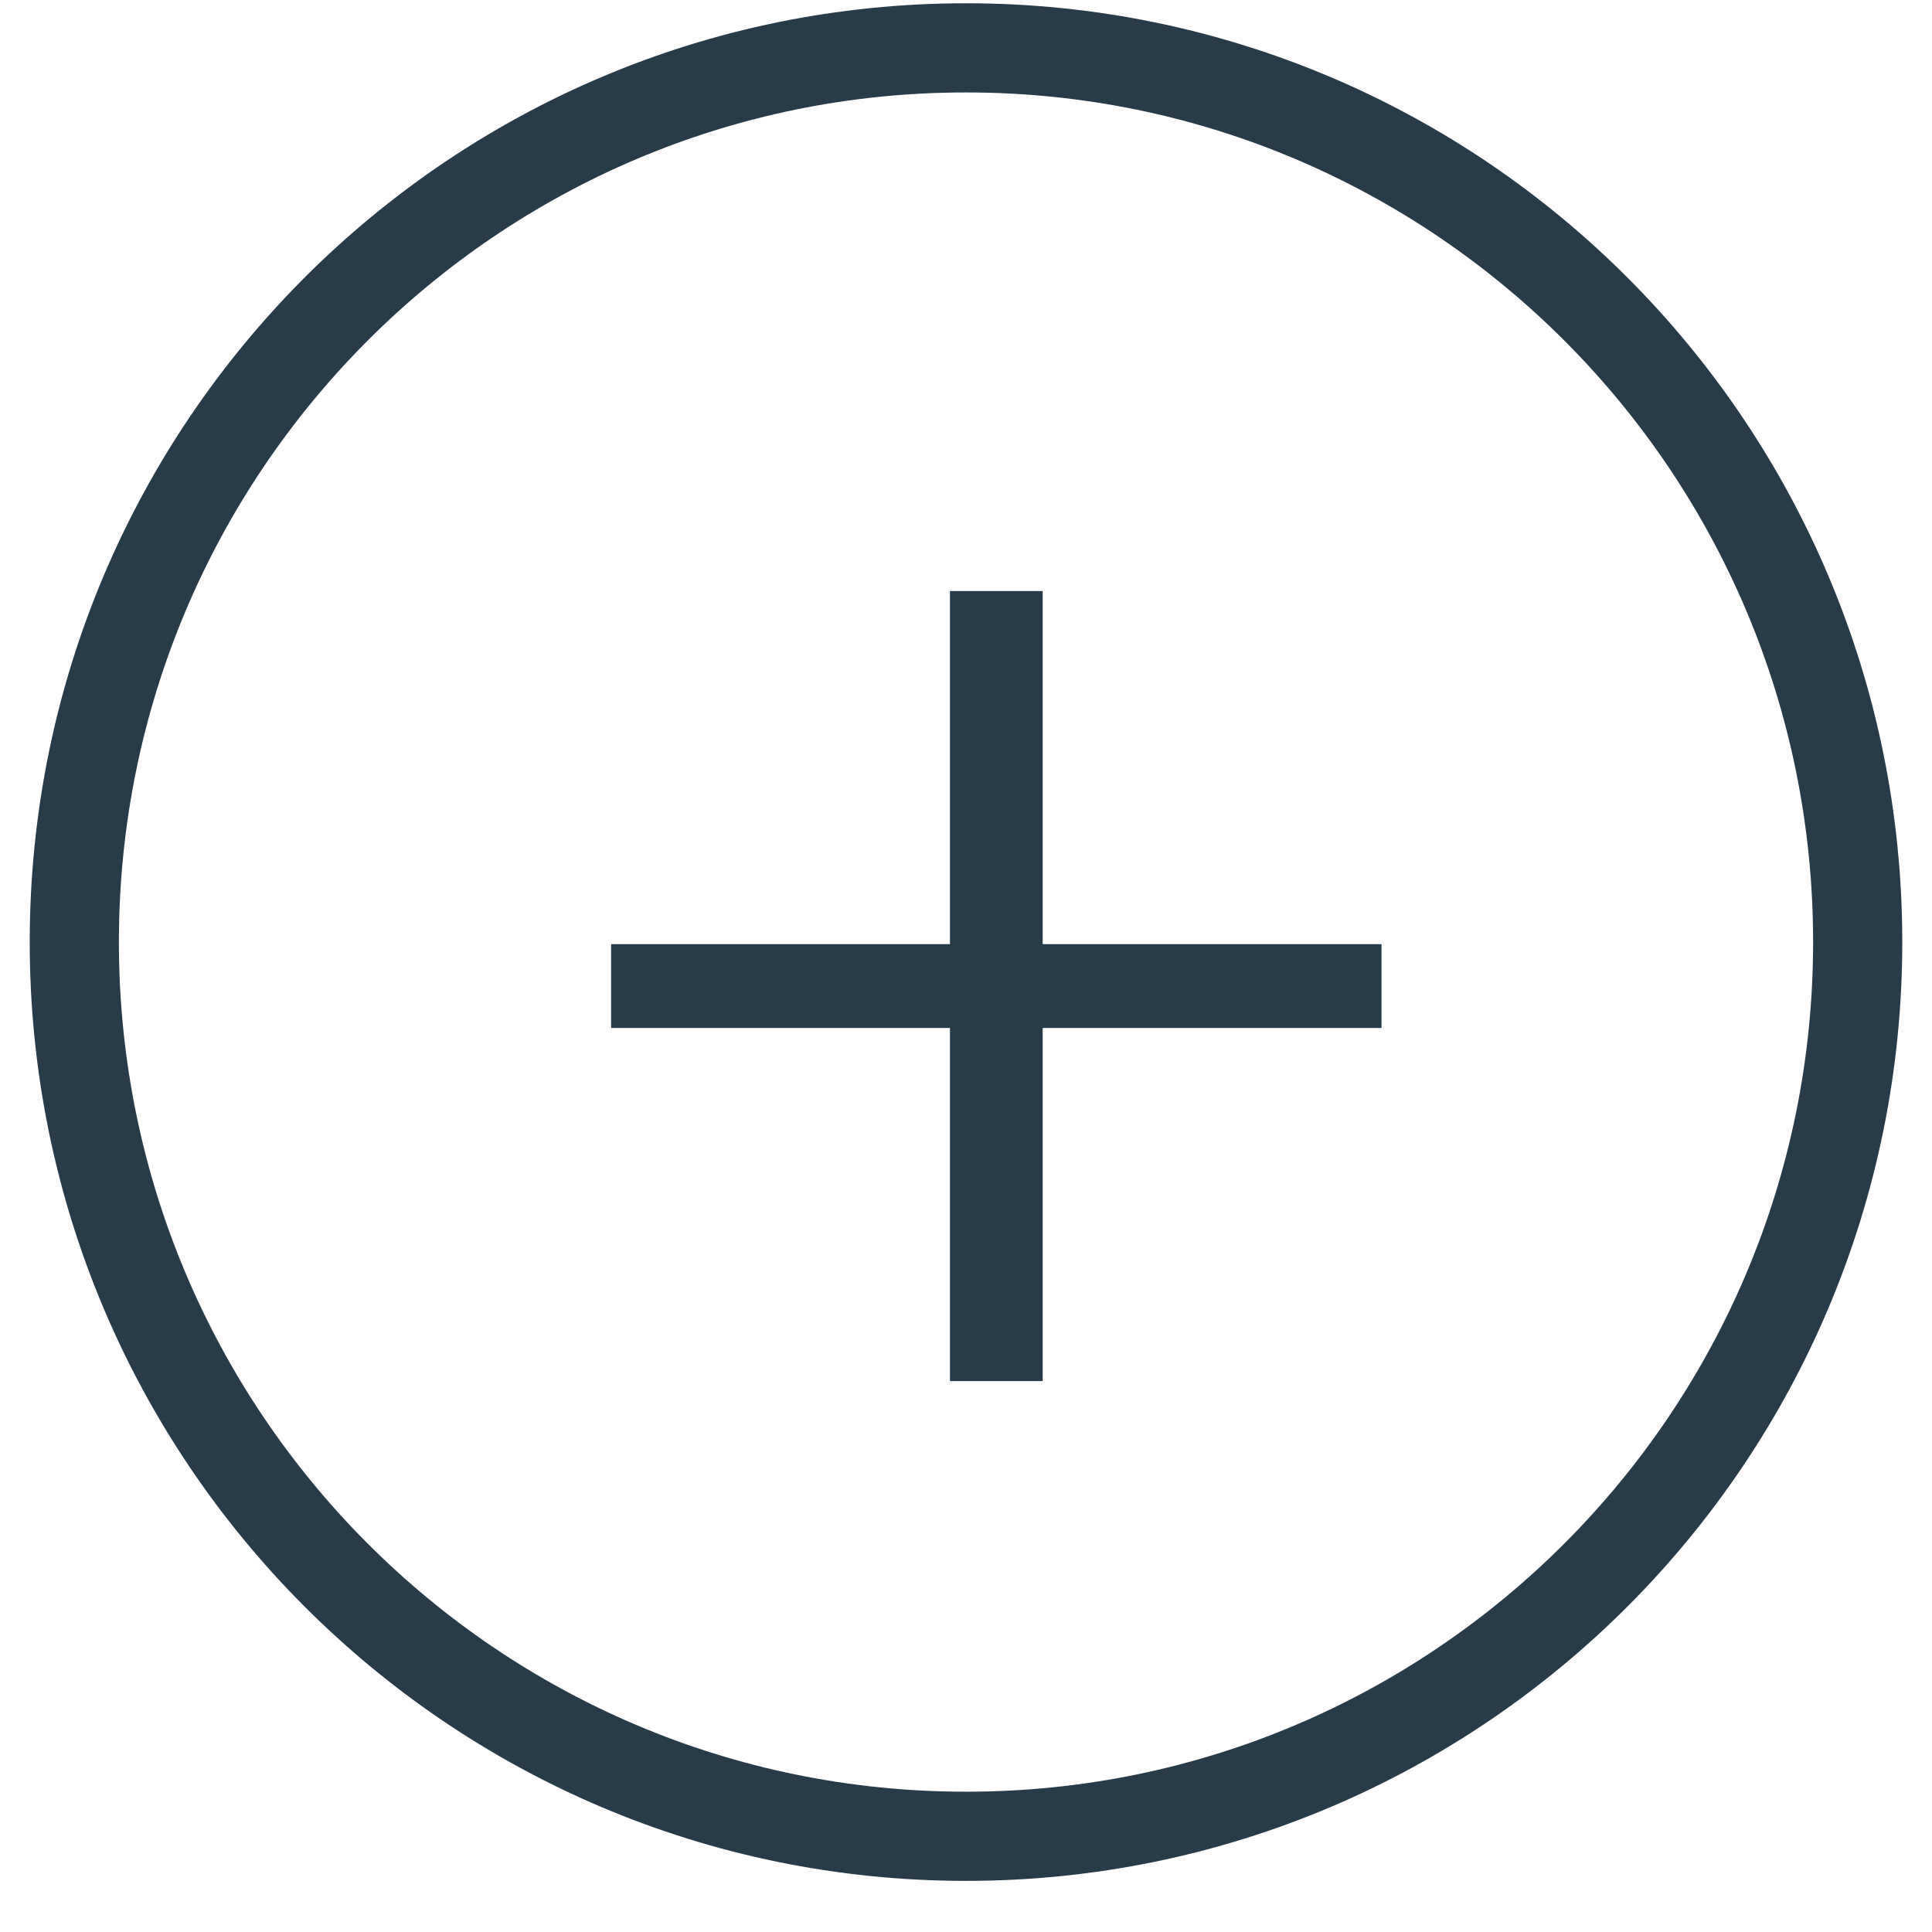 <svg xmlns="http://www.w3.org/2000/svg" width="26" height="26" viewBox="0 0 26 26">
    <g fill="none" fill-rule="evenodd">
        <path stroke="#273B49" stroke-linecap="round" stroke-linejoin="round" stroke-width="1.2" d="M25 12.678c0 6.647-5.372 12.034-12 12.034S1 19.325 1 12.678C1 6.031 6.372.644 13 .644S25 6.03 25 12.678z"/>
        <path fill="#273B49" d="M14.032 13.834v4.752h-1.248v-4.752h-4.56v-1.128h4.56V7.954h1.248v4.752h4.56v1.128z"/>
    </g>
</svg>
